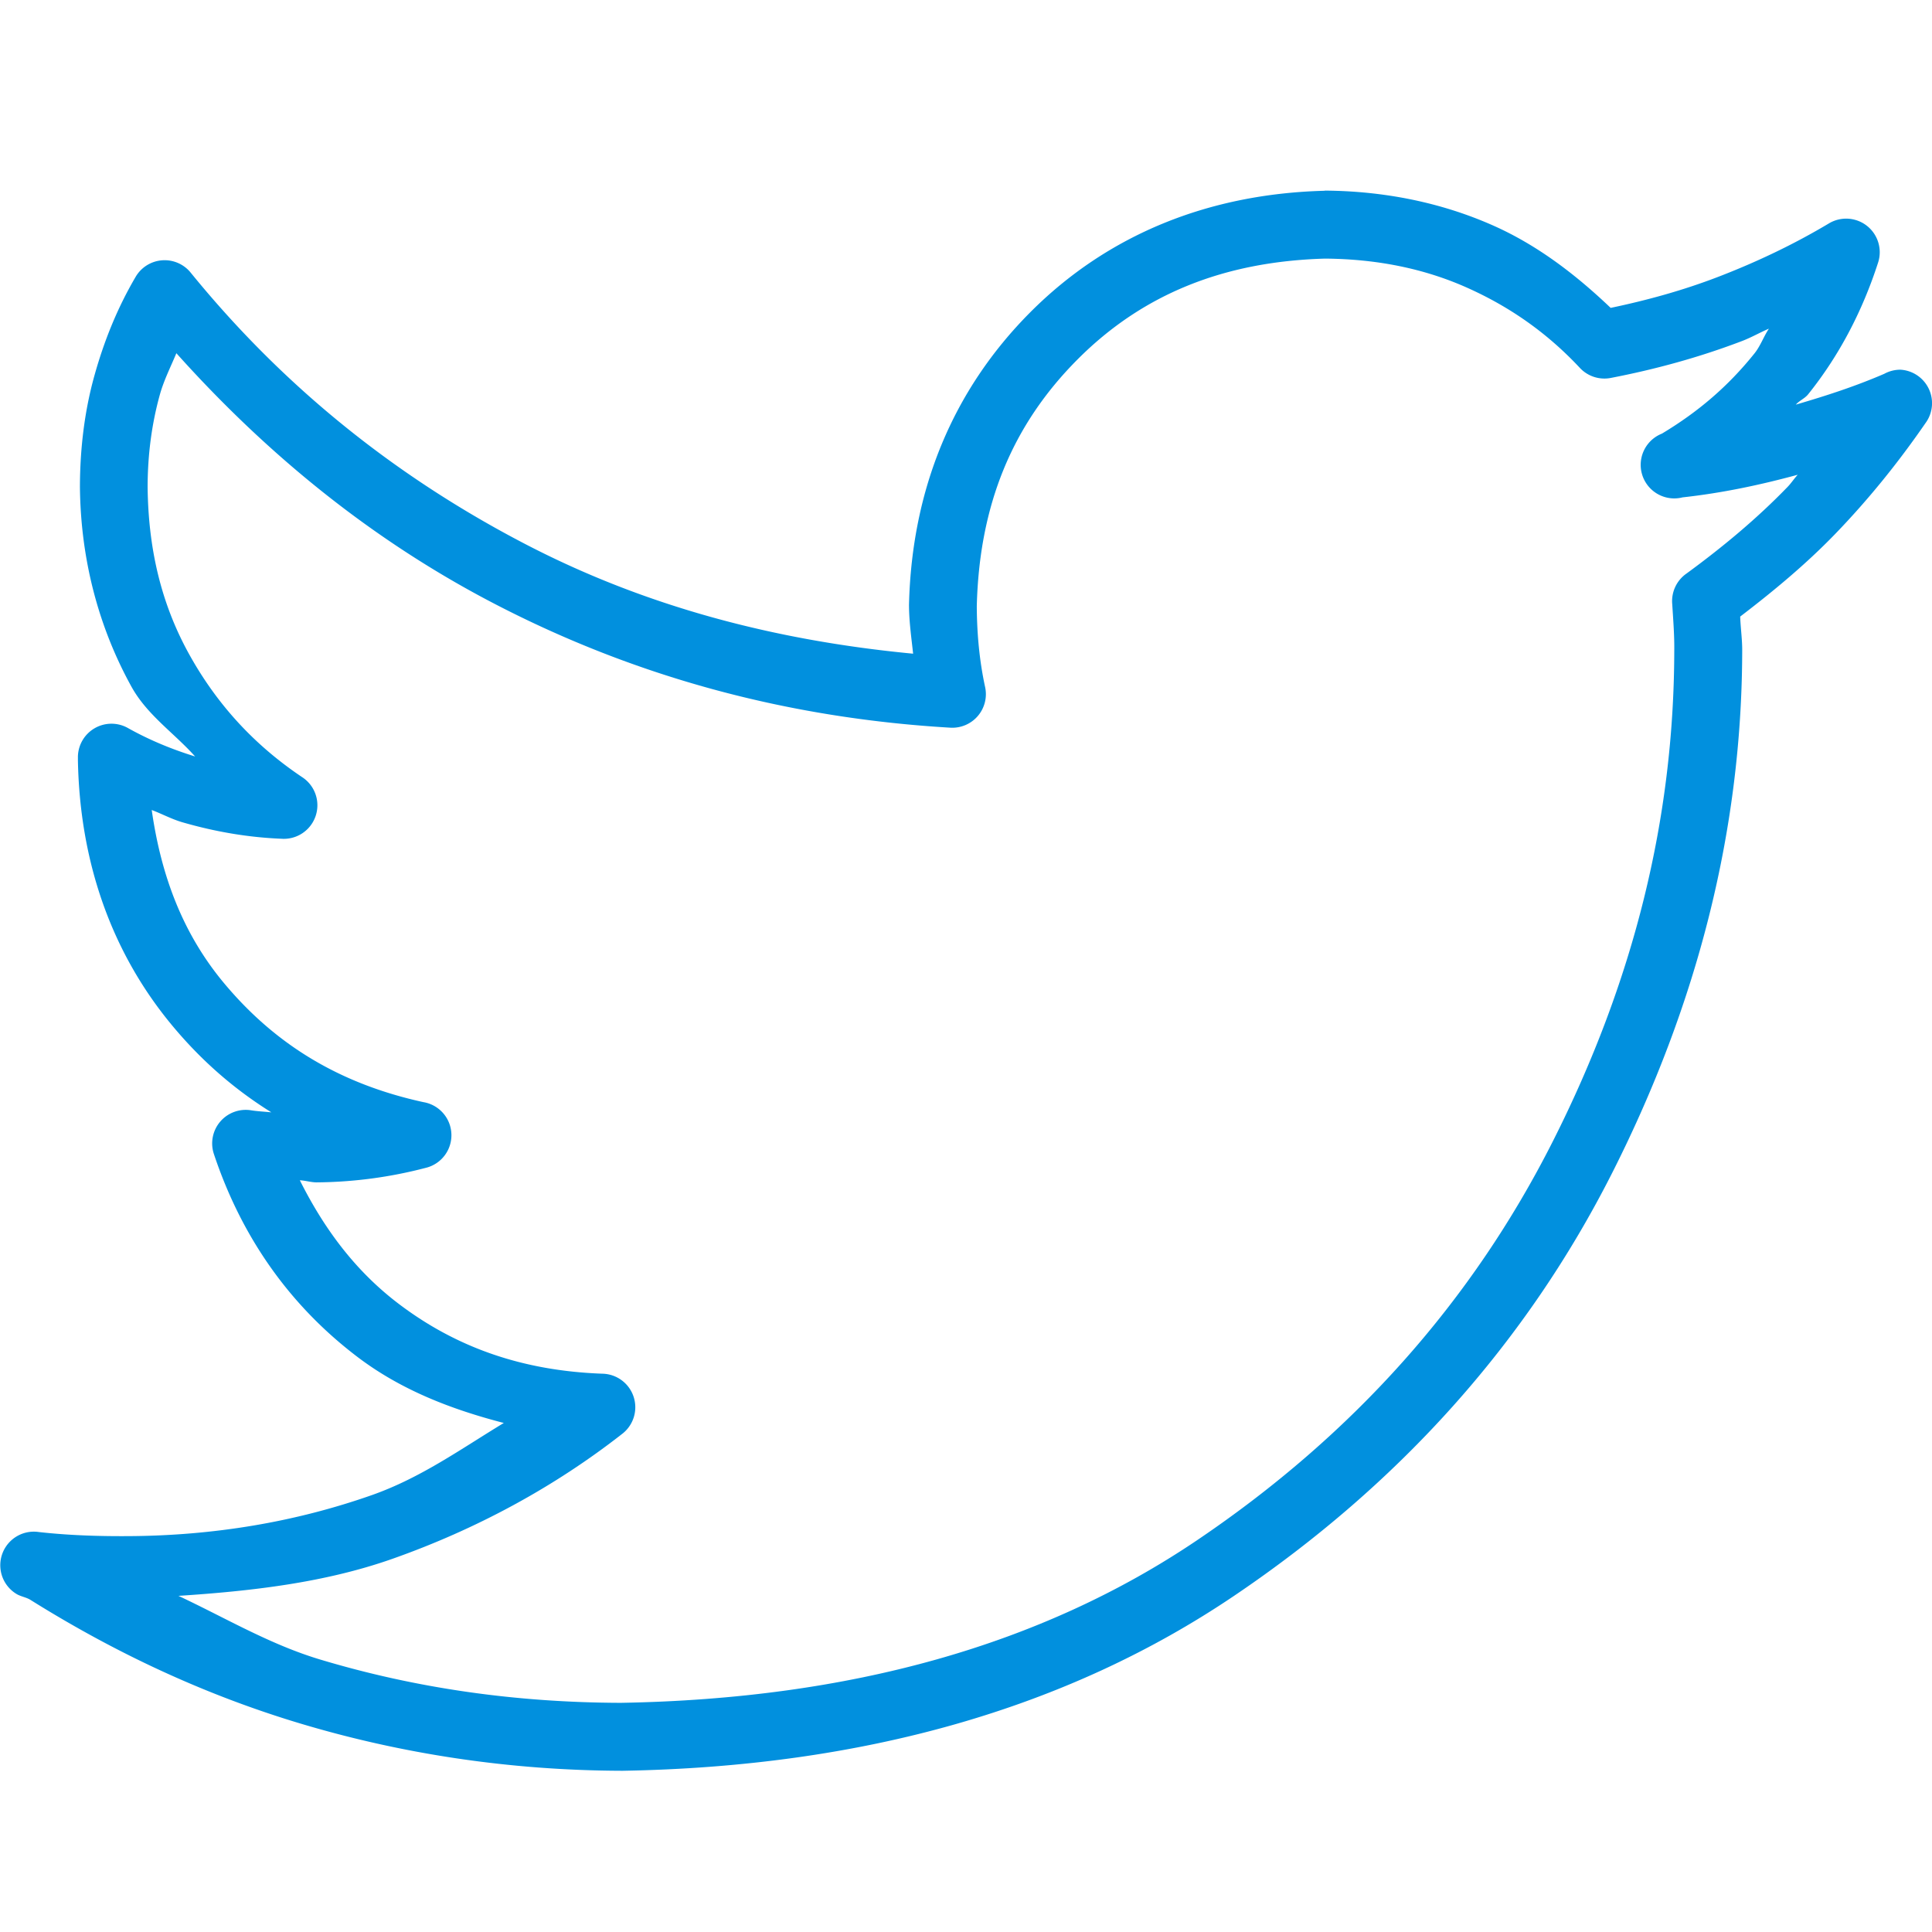 <?xml version="1.0" encoding="UTF-8" standalone="no"?>
<!-- Created with Inkscape (http://www.inkscape.org/) -->

<svg
   xmlns:dc="http://purl.org/dc/elements/1.1/"
   xmlns:cc="http://creativecommons.org/ns#"
   xmlns:rdf="http://www.w3.org/1999/02/22-rdf-syntax-ns#"
   xmlns:svg="http://www.w3.org/2000/svg"
   xmlns="http://www.w3.org/2000/svg"
   xmlns:sodipodi="http://sodipodi.sourceforge.net/DTD/sodipodi-0.dtd"
   xmlns:inkscape="http://www.inkscape.org/namespaces/inkscape"
   width="24.002"
   height="24"
   id="svg3717"
   version="1.1"
   inkscape:version="0.48.4 r9939"
   sodipodi:docname="icn-svg-rss.svg">
  <defs
     id="defs3719" />
  <sodipodi:namedview
     id="base"
     pagecolor="#ffffff"
     bordercolor="#666666"
     borderopacity="1.0"
     inkscape:pageopacity="0.0"
     inkscape:pageshadow="2"
     inkscape:zoom="7.9180417"
     inkscape:cx="-10.881063"
     inkscape:cy="-0.24388576"
     inkscape:current-layer="layer1"
     showgrid="true"
     inkscape:grid-bbox="true"
     inkscape:document-units="px"
     fit-margin-top="0"
     fit-margin-left="0"
     fit-margin-right="0"
     fit-margin-bottom="0"
     inkscape:window-width="1680"
     inkscape:window-height="1028"
     inkscape:window-x="-8"
     inkscape:window-y="-8"
     inkscape:window-maximized="1"
     inkscape:snap-bbox="true">
    <inkscape:grid
       type="xygrid"
       id="grid3757"
       empspacing="5"
       visible="true"
       enabled="true"
       snapvisiblegridlinesonly="true" />
  </sodipodi:namedview>
  <g
     id="layer1"
     inkscape:label="Layer 1"
     inkscape:groupmode="layer"
     transform="translate(-1.777,-2.229)">
    <g
       style="display:inline"
       id="g3698"
       transform="translate(-473.287,-41.266)">
      <path
         style="font-size:43.962px;font-style:normal;font-variant:normal;font-weight:normal;font-stretch:normal;text-indent:0;text-align:start;text-decoration:none;line-height:125%;letter-spacing:0px;word-spacing:0px;text-transform:none;direction:ltr;block-progression:tb;writing-mode:lr-tb;text-anchor:start;baseline-shift:baseline;color:#000000;fill:#0190de;fill-opacity:1;stroke:none;stroke-width:1.019;marker:none;visibility:visible;display:inline;overflow:visible;enable-background:accumulate;font-family:FontAwesome;-inkscape-font-specification:FontAwesome"
         d="m 491.52,45.865 c -1.437,0.037 -2.692,0.542 -3.655,1.508 -0.962,0.965 -1.472,2.198 -1.508,3.629 a 0.417,0.417 0 0 0 0,0.026 c 0.002,0.198 0.03,0.393 0.051,0.588 -1.726,-0.164 -3.33,-0.59 -4.805,-1.355 -1.628,-0.844 -3.018,-1.964 -4.166,-3.374 a 0.417,0.417 0 0 0 -0.69,0.051 c -0.225,0.384 -0.39,0.792 -0.511,1.227 -0.122,0.438 -0.178,0.904 -0.179,1.38 0.009,0.893 0.228,1.734 0.639,2.479 0.195,0.354 0.529,0.575 0.792,0.869 -0.301,-0.093 -0.578,-0.209 -0.843,-0.358 a 0.417,0.417 0 0 0 -0.613,0.358 l 0,0.051 c 0.024,1.256 0.414,2.383 1.176,3.297 0.359,0.431 0.765,0.785 1.227,1.073 -0.086,-0.009 -0.171,-0.012 -0.256,-0.026 a 0.417,0.417 0 0 0 -0.46,0.537 c 0.342,1.03 0.936,1.883 1.789,2.53 0.538,0.408 1.162,0.649 1.815,0.818 -0.536,0.325 -1.03,0.681 -1.636,0.895 -0.951,0.335 -1.971,0.507 -3.042,0.511 -0.374,0.002 -0.741,-0.011 -1.099,-0.051 a 0.417,0.417 0 0 0 -0.281,0.767 c 0.055,0.035 0.124,0.042 0.179,0.077 1.041,0.651 2.149,1.174 3.348,1.534 1.267,0.38 2.602,0.583 3.987,0.588 a 0.417,0.417 0 0 0 0.025,0 c 2.975,-0.052 5.511,-0.768 7.591,-2.173 2.058,-1.389 3.636,-3.152 4.703,-5.265 1.061,-2.102 1.605,-4.259 1.61,-6.466 0.002,-0.147 -0.02,-0.288 -0.025,-0.435 0.412,-0.315 0.815,-0.649 1.176,-1.022 0.415,-0.429 0.787,-0.89 1.125,-1.38 a 0.417,0.417 0 0 0 -0.307,-0.665 0.417,0.417 0 0 0 -0.204,0.051 c -0.359,0.155 -0.716,0.271 -1.099,0.383 0.044,-0.05 0.111,-0.076 0.153,-0.128 0.389,-0.485 0.675,-1.036 0.869,-1.636 a 0.417,0.417 0 0 0 -0.613,-0.486 c -0.436,0.26 -0.896,0.479 -1.38,0.665 -0.433,0.166 -0.872,0.287 -1.329,0.383 -0.43,-0.41 -0.906,-0.777 -1.457,-1.022 -0.646,-0.287 -1.356,-0.43 -2.096,-0.435 z m 0,0.843 c 0.009,5.9e-5 0.017,-1.05e-4 0.025,0 0.625,0.007 1.207,0.122 1.738,0.358 0.544,0.242 1.005,0.569 1.406,0.997 a 0.417,0.417 0 0 0 0.383,0.128 c 0.561,-0.108 1.107,-0.258 1.636,-0.46 0.115,-0.044 0.22,-0.105 0.332,-0.153 -0.065,0.097 -0.105,0.215 -0.179,0.307 -0.327,0.408 -0.696,0.724 -1.15,0.997 a 0.417,0.417 0 0 0 0.256,0.792 c 0.491,-0.054 0.96,-0.153 1.431,-0.281 -0.046,0.049 -0.081,0.105 -0.128,0.153 -0.383,0.396 -0.808,0.748 -1.252,1.073 a 0.417,0.417 0 0 0 -0.179,0.383 c 0.012,0.196 0.028,0.392 0.025,0.588 -0.005,2.074 -0.499,4.085 -1.508,6.083 -1.003,1.986 -2.471,3.641 -4.422,4.958 -1.929,1.302 -4.307,1.97 -7.157,2.019 -1.31,-0.004 -2.545,-0.181 -3.732,-0.537 -0.631,-0.189 -1.181,-0.519 -1.764,-0.792 0.916,-0.06 1.818,-0.164 2.658,-0.46 1.037,-0.366 2.007,-0.888 2.863,-1.559 a 0.417,0.417 0 0 0 -0.256,-0.741 c -0.985,-0.036 -1.809,-0.322 -2.53,-0.869 -0.544,-0.413 -0.929,-0.939 -1.227,-1.534 0.068,0.003 0.136,0.025 0.204,0.026 0.464,-0.003 0.919,-0.065 1.355,-0.179 a 0.417,0.417 0 0 0 -0.025,-0.818 c -1.029,-0.225 -1.834,-0.707 -2.479,-1.482 -0.512,-0.615 -0.779,-1.334 -0.895,-2.147 0.13,0.049 0.248,0.114 0.383,0.153 0.394,0.114 0.805,0.187 1.227,0.204 a 0.417,0.417 0 0 0 0.256,-0.767 c -0.594,-0.399 -1.059,-0.905 -1.406,-1.534 -0.343,-0.623 -0.503,-1.301 -0.511,-2.07 8.2e-4,-0.406 0.052,-0.787 0.153,-1.15 0.05,-0.178 0.135,-0.344 0.204,-0.511 1.13,1.261 2.437,2.328 3.962,3.118 1.73,0.897 3.612,1.414 5.649,1.534 a 0.417,0.417 0 0 0 0.435,-0.511 c -0.07,-0.327 -0.1,-0.655 -0.102,-0.997 0.031,-1.251 0.434,-2.246 1.252,-3.067 0.812,-0.815 1.822,-1.215 3.067,-1.252 z"
         id="path3685"
         inkscape:connector-curvature="0" />
    </g>
  </g>
</svg>
